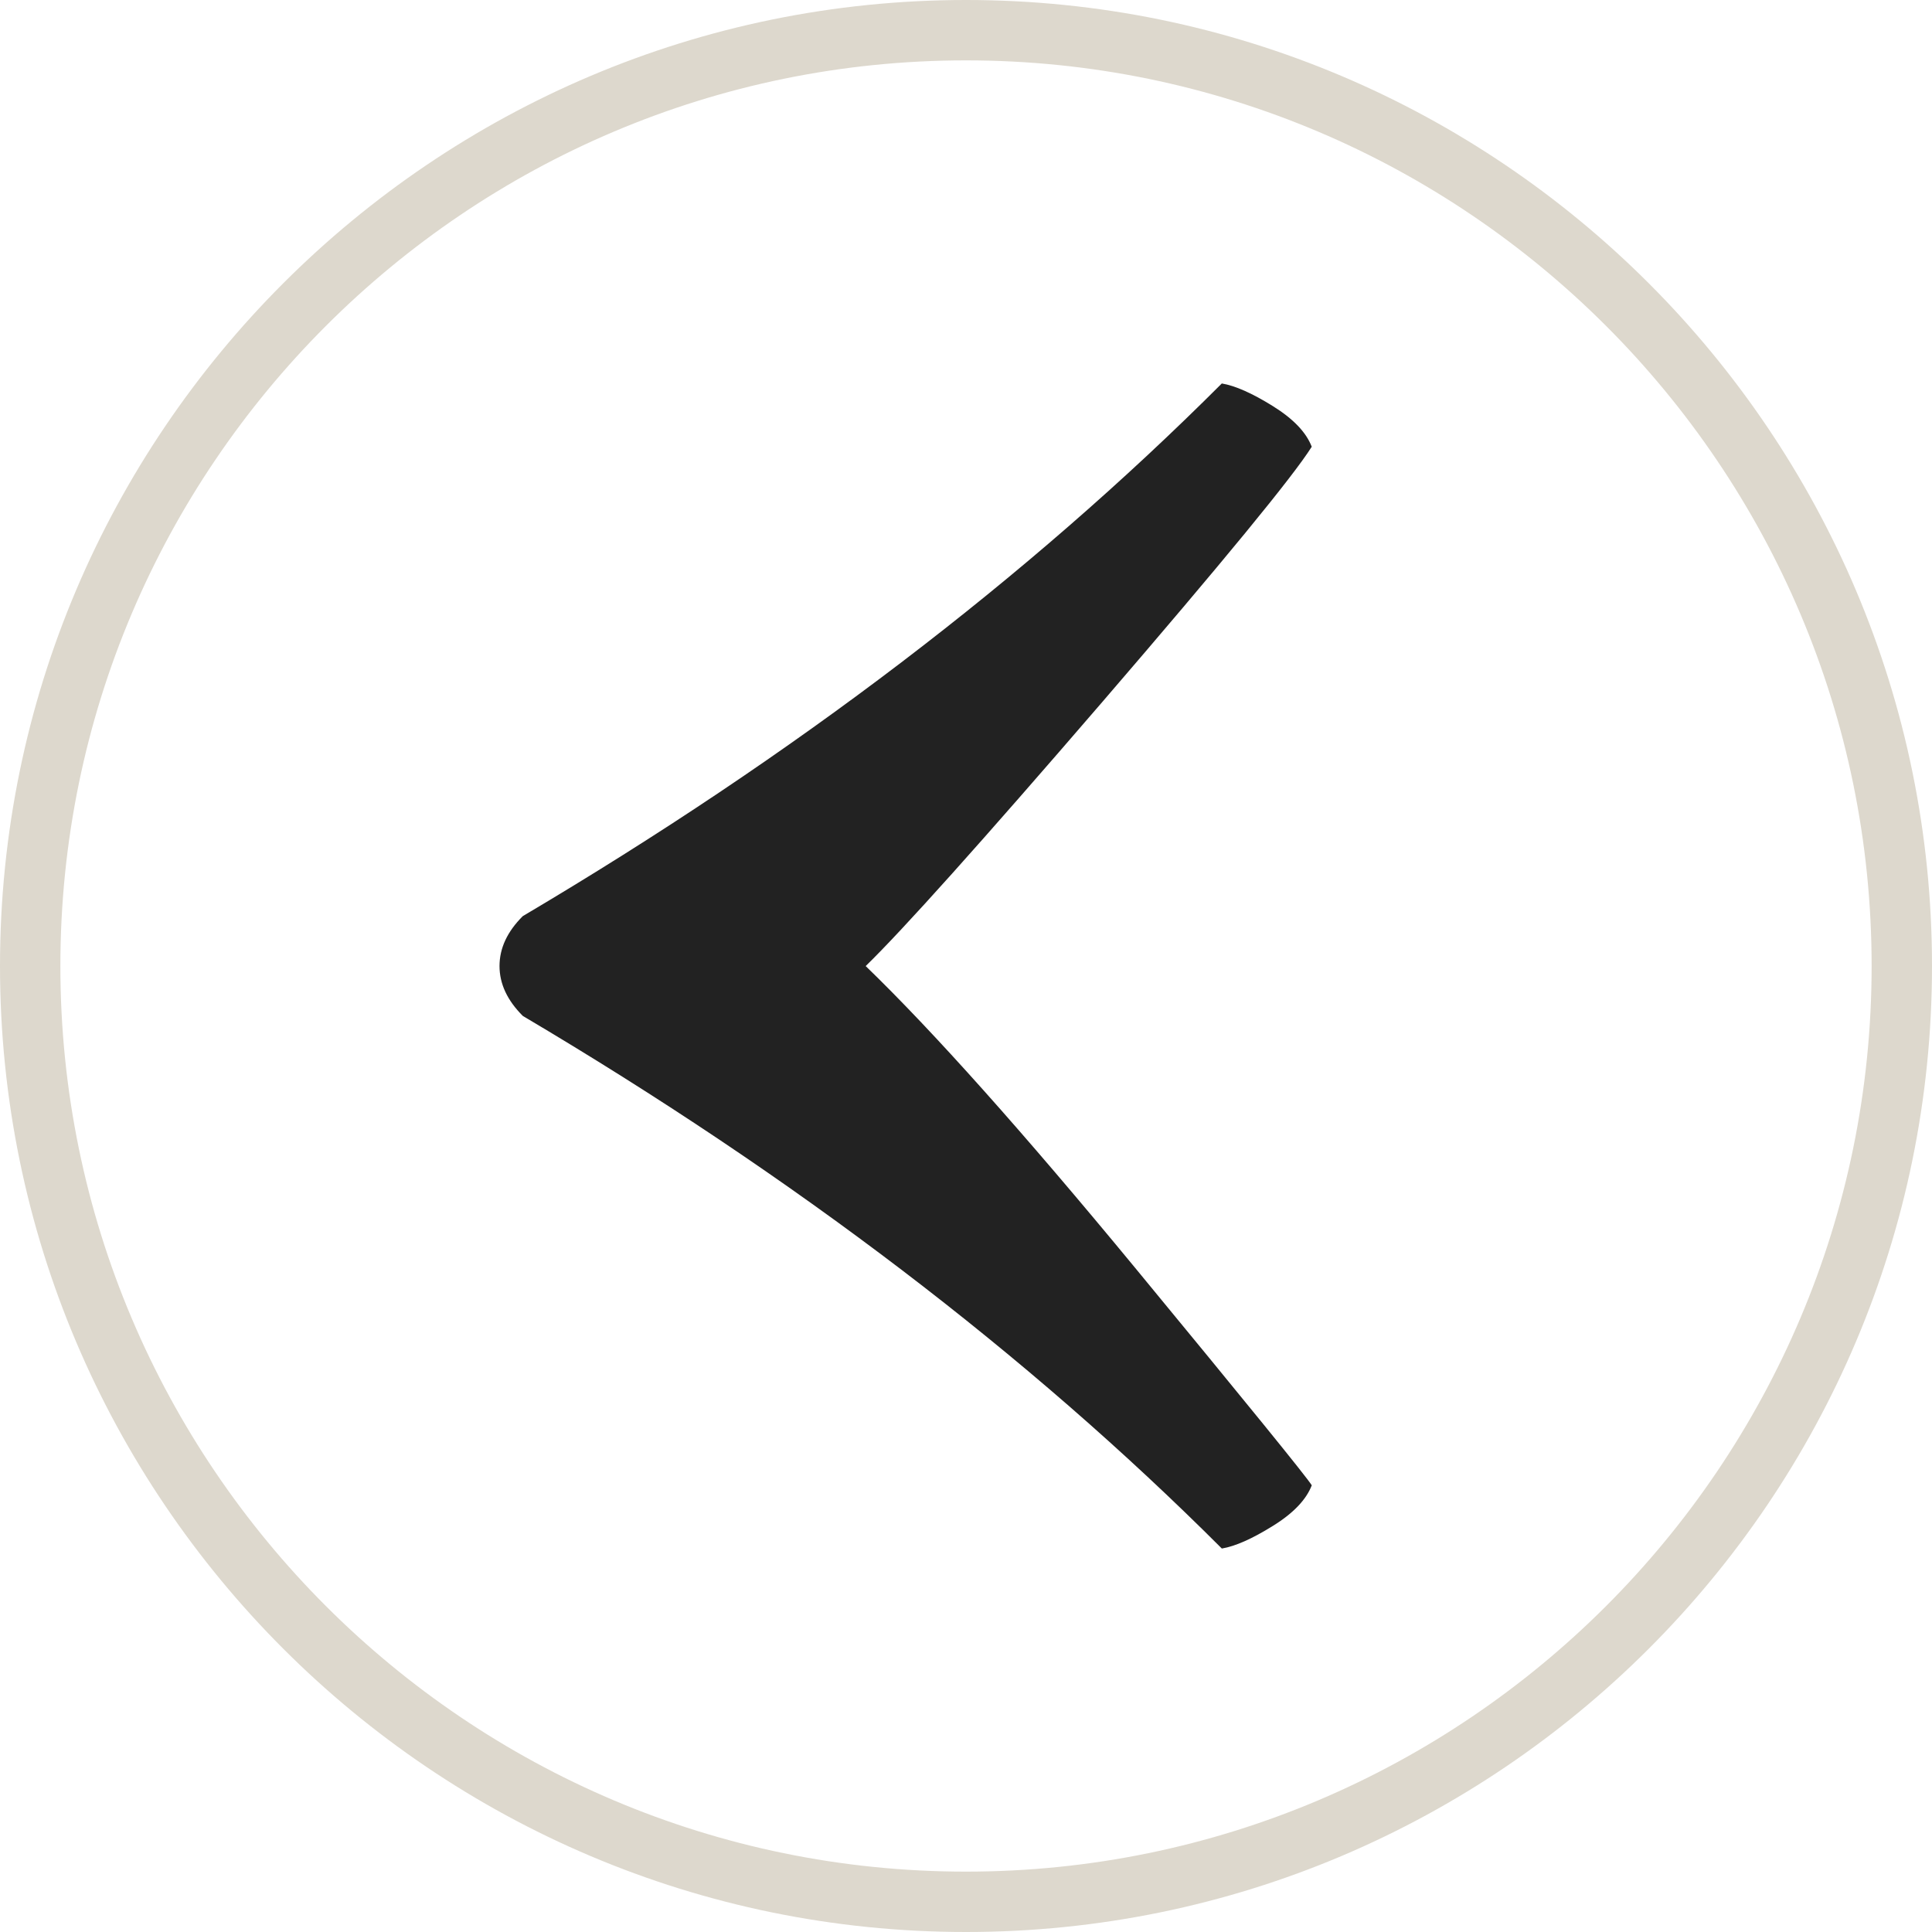 <?xml version="1.0" encoding="utf-8"?>
<!-- Generator: Adobe Illustrator 16.0.4, SVG Export Plug-In . SVG Version: 6.00 Build 0)  -->
<!DOCTYPE svg PUBLIC "-//W3C//DTD SVG 1.1//EN" "http://www.w3.org/Graphics/SVG/1.1/DTD/svg11.dtd">
<svg version="1.1" id="Layer_1" xmlns="http://www.w3.org/2000/svg" xmlns:xlink="http://www.w3.org/1999/xlink" x="0px" y="0px"
	 width="64px" height="64px" viewBox="0 0 64 64" enable-background="new 0 0 64 64" xml:space="preserve">
<g>
	<path fill="#222222" d="M16.547,32.002c0-0.59,0.256-1.141,0.771-1.654c9.007-5.33,16.727-11.213,23.156-17.645
		c0.443,0.074,1.002,0.322,1.682,0.744c0.684,0.424,1.113,0.873,1.297,1.352c-0.625,0.994-2.941,3.812-6.945,8.463
		c-4.007,4.65-6.619,7.562-7.831,8.74c2.242,2.168,5.218,5.502,8.933,10.006c3.711,4.502,5.66,6.9,5.844,7.195
		c-0.184,0.477-0.613,0.928-1.297,1.35c-0.68,0.422-1.238,0.67-1.682,0.744c-6.43-6.432-14.149-12.312-23.156-17.643
		C16.803,33.139,16.547,32.588,16.547,32.002"/>
	<path fill="#DDD8CD" d="M32,2C15.458,2,2,15.457,2,32s13.458,30,30,30c16.543,0,30-13.457,30-30S48.543,2,32,2 M32,64
		C14.356,64,0,49.645,0,32S14.356,0,32,0c17.645,0,32,14.355,32,32S49.645,64,32,64"/>
</g>
</svg>
